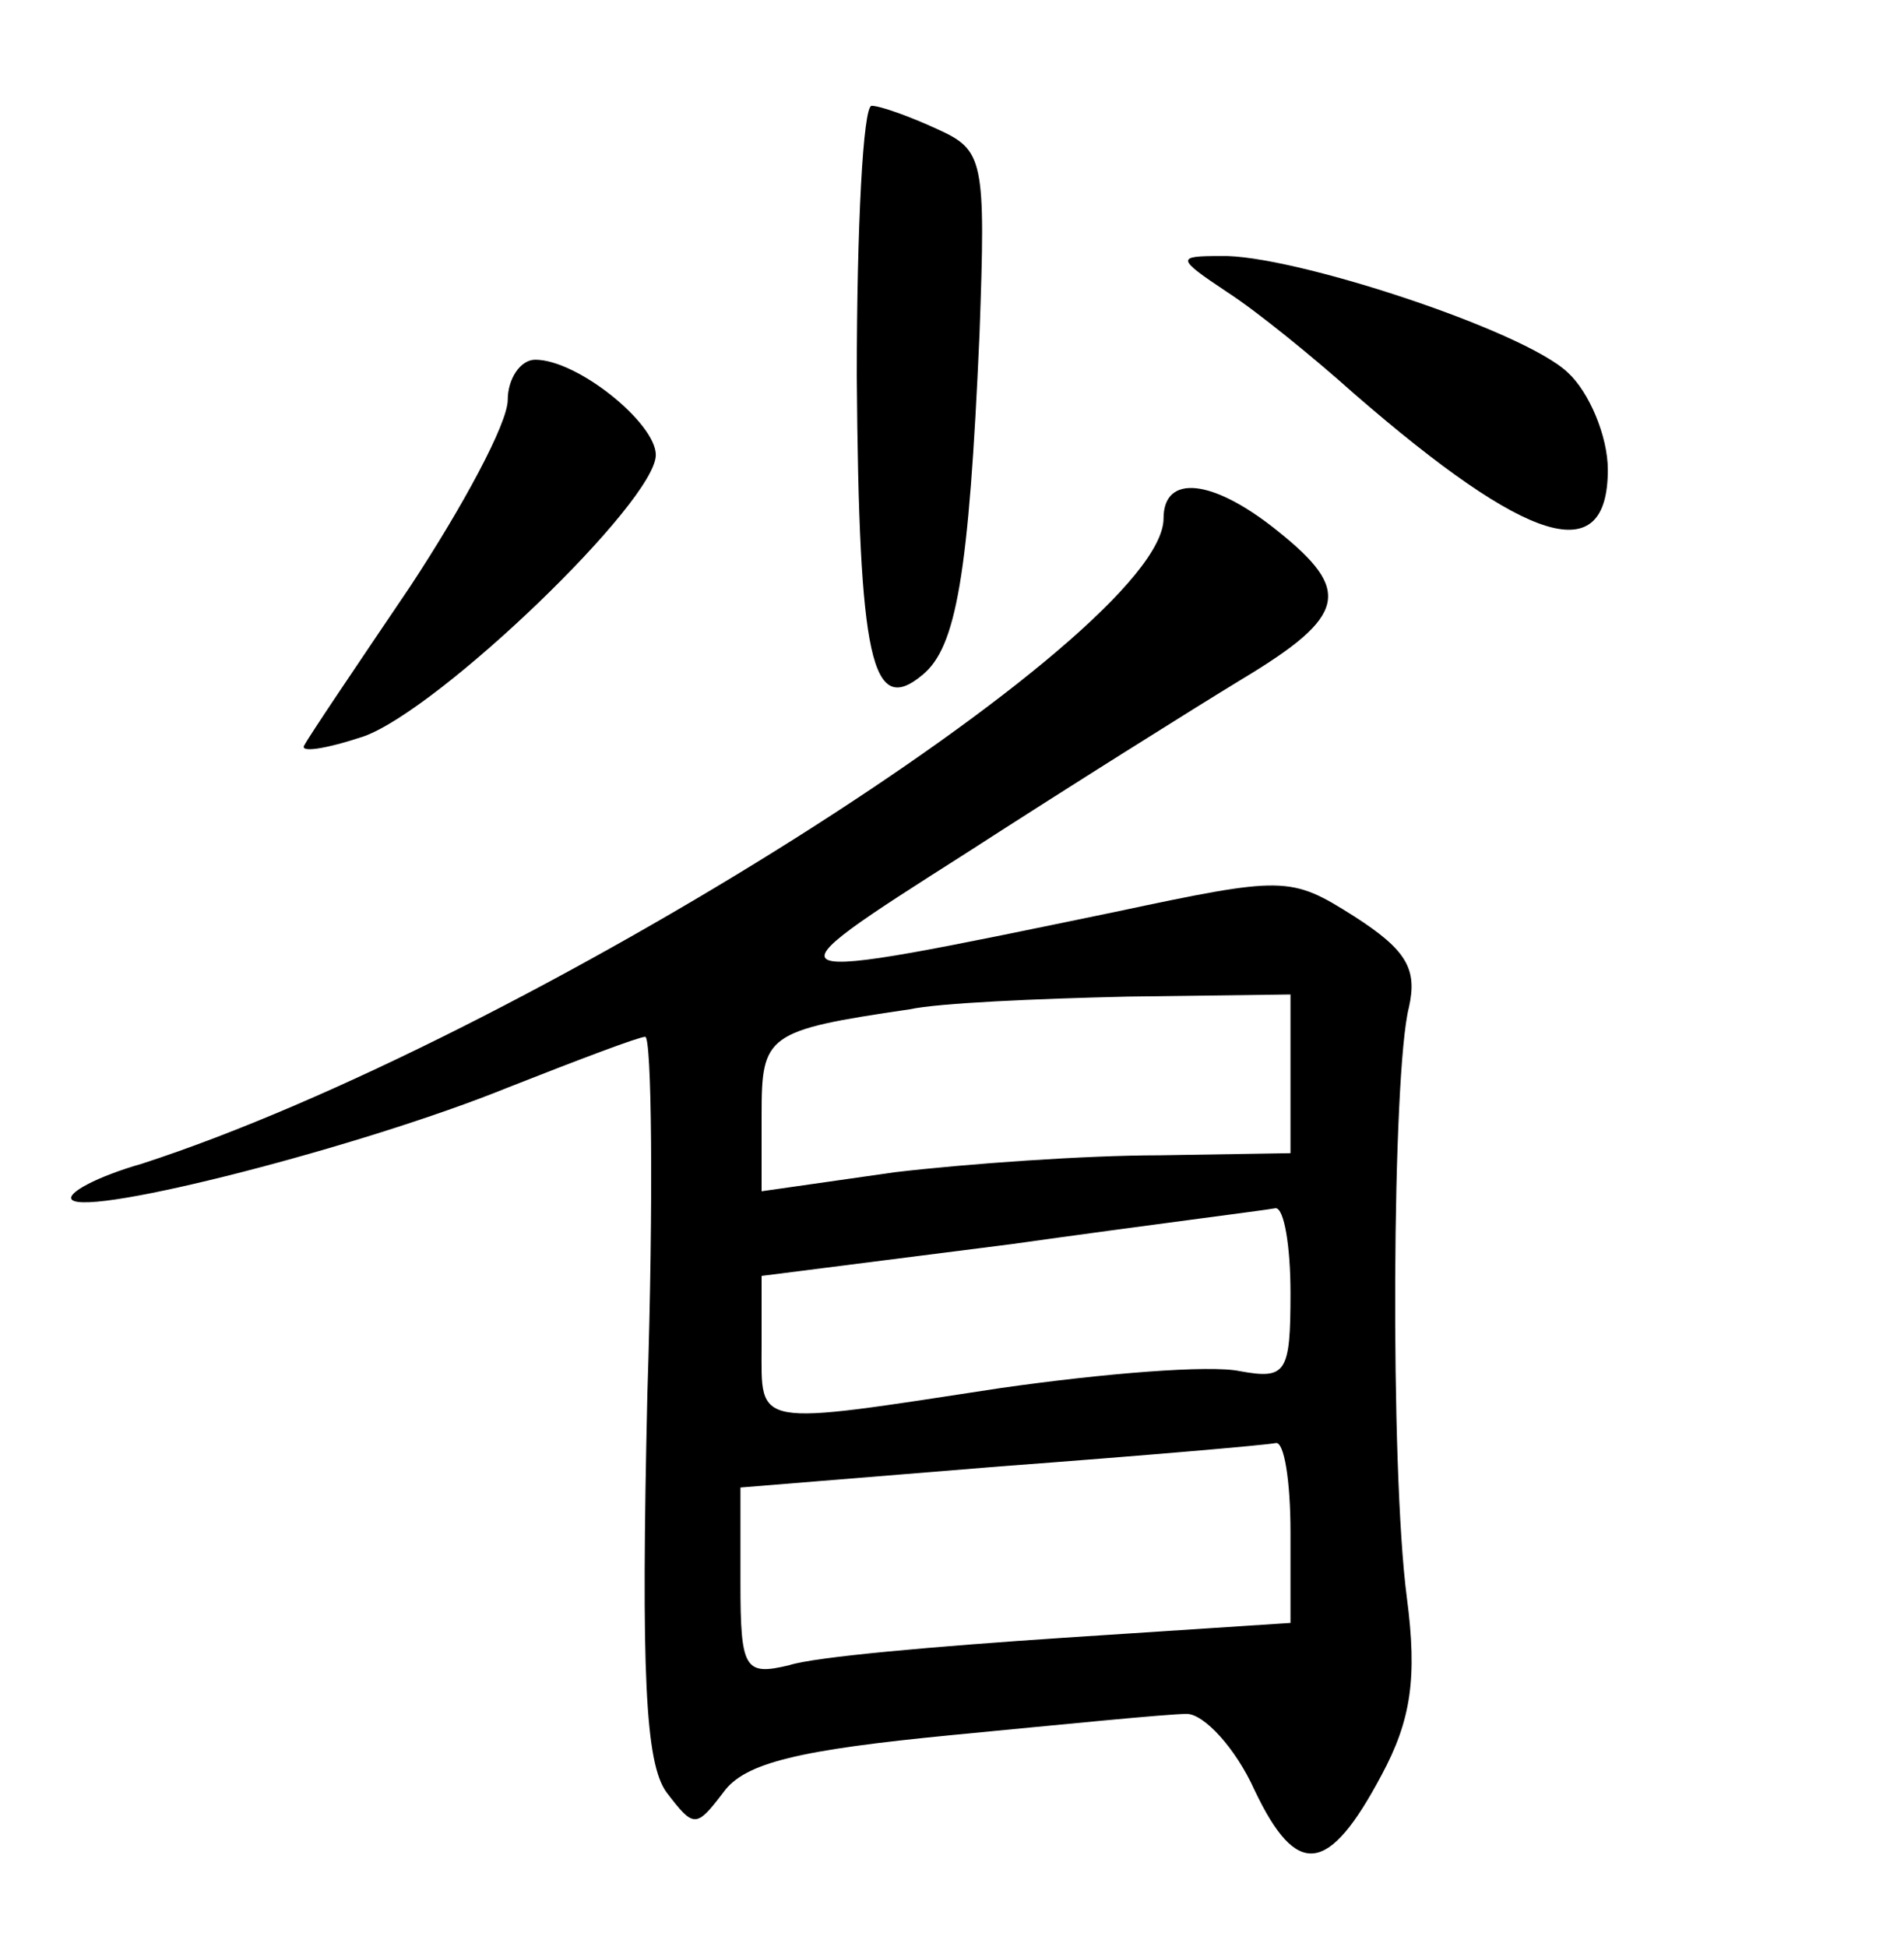 <?xml version="1.0" standalone="no"?>
<!DOCTYPE svg PUBLIC "-//W3C//DTD SVG 20010904//EN"
 "http://www.w3.org/TR/2001/REC-SVG-20010904/DTD/svg10.dtd">
<svg version="1.0" xmlns="http://www.w3.org/2000/svg"
 width="90pt" height="92pt" viewBox="0 0 90 92"
 preserveAspectRatio="xMidYMid meet">
<g transform="translate(0,92) scale(0.1,-0.1)"
fill="#000000" stroke="none">
<path d="M405 742 c1 -134 7 -161 31 -141 16 13 22 47 27 161 3 83 2 87 -20
97 -13 6 -27 11 -31 11 -4 0 -7 -57 -7 -128z"/>
<path d="M580 782 c14 -9 41 -31 60 -48 83 -72 120 -83 120 -36 0 16 -9 37
-19 46 -21 20 -131 56 -164 55 -21 0 -21 -1 3 -17z"/>
<path d="M240 731 c0 -11 -21 -50 -46 -88 -25 -37 -48 -71 -50 -75 -3 -4 10
-2 28 4 36 13 138 111 138 133 0 15 -37 45 -57 45 -7 0 -13 -9 -13 -19z"/>
<path d="M550 675 c0 -55 -304 -247 -483 -305 -21 -6 -36 -14 -33 -17 8 -8
137 25 206 53 33 13 62 24 65 24 3 0 4 -76 1 -169 -3 -132 -1 -174 9 -188 13
-17 14 -17 27 0 10 14 36 20 108 27 52 5 102 10 111 10 8 0 23 -16 32 -36 20
-42 35 -40 60 7 14 26 17 46 12 84 -8 61 -7 248 1 279 4 18 -1 27 -26 43 -30
19 -33 19 -113 2 -169 -35 -169 -35 -70 28 48 31 107 68 130 82 50 30 52 42
17 70 -31 25 -54 27 -54 6z m60 -262 l0 -38 -62 -1 c-35 0 -91 -4 -125 -8
l-63 -9 0 36 c0 38 2 40 70 50 14 3 60 5 103 6 l77 1 0 -37z m0 -104 c0 -38
-2 -41 -24 -37 -14 3 -64 -1 -113 -8 -118 -18 -113 -19 -113 20 l0 33 118 15
c64 9 120 16 125 17 4 0 7 -18 7 -40z m0 -113 l0 -43 -107 -7 c-60 -4 -118 -9
-130 -13 -21 -5 -23 -2 -23 39 l0 45 123 10 c67 5 125 10 130 11 4 1 7 -18 7
-42z"/>
</g>
</svg>

